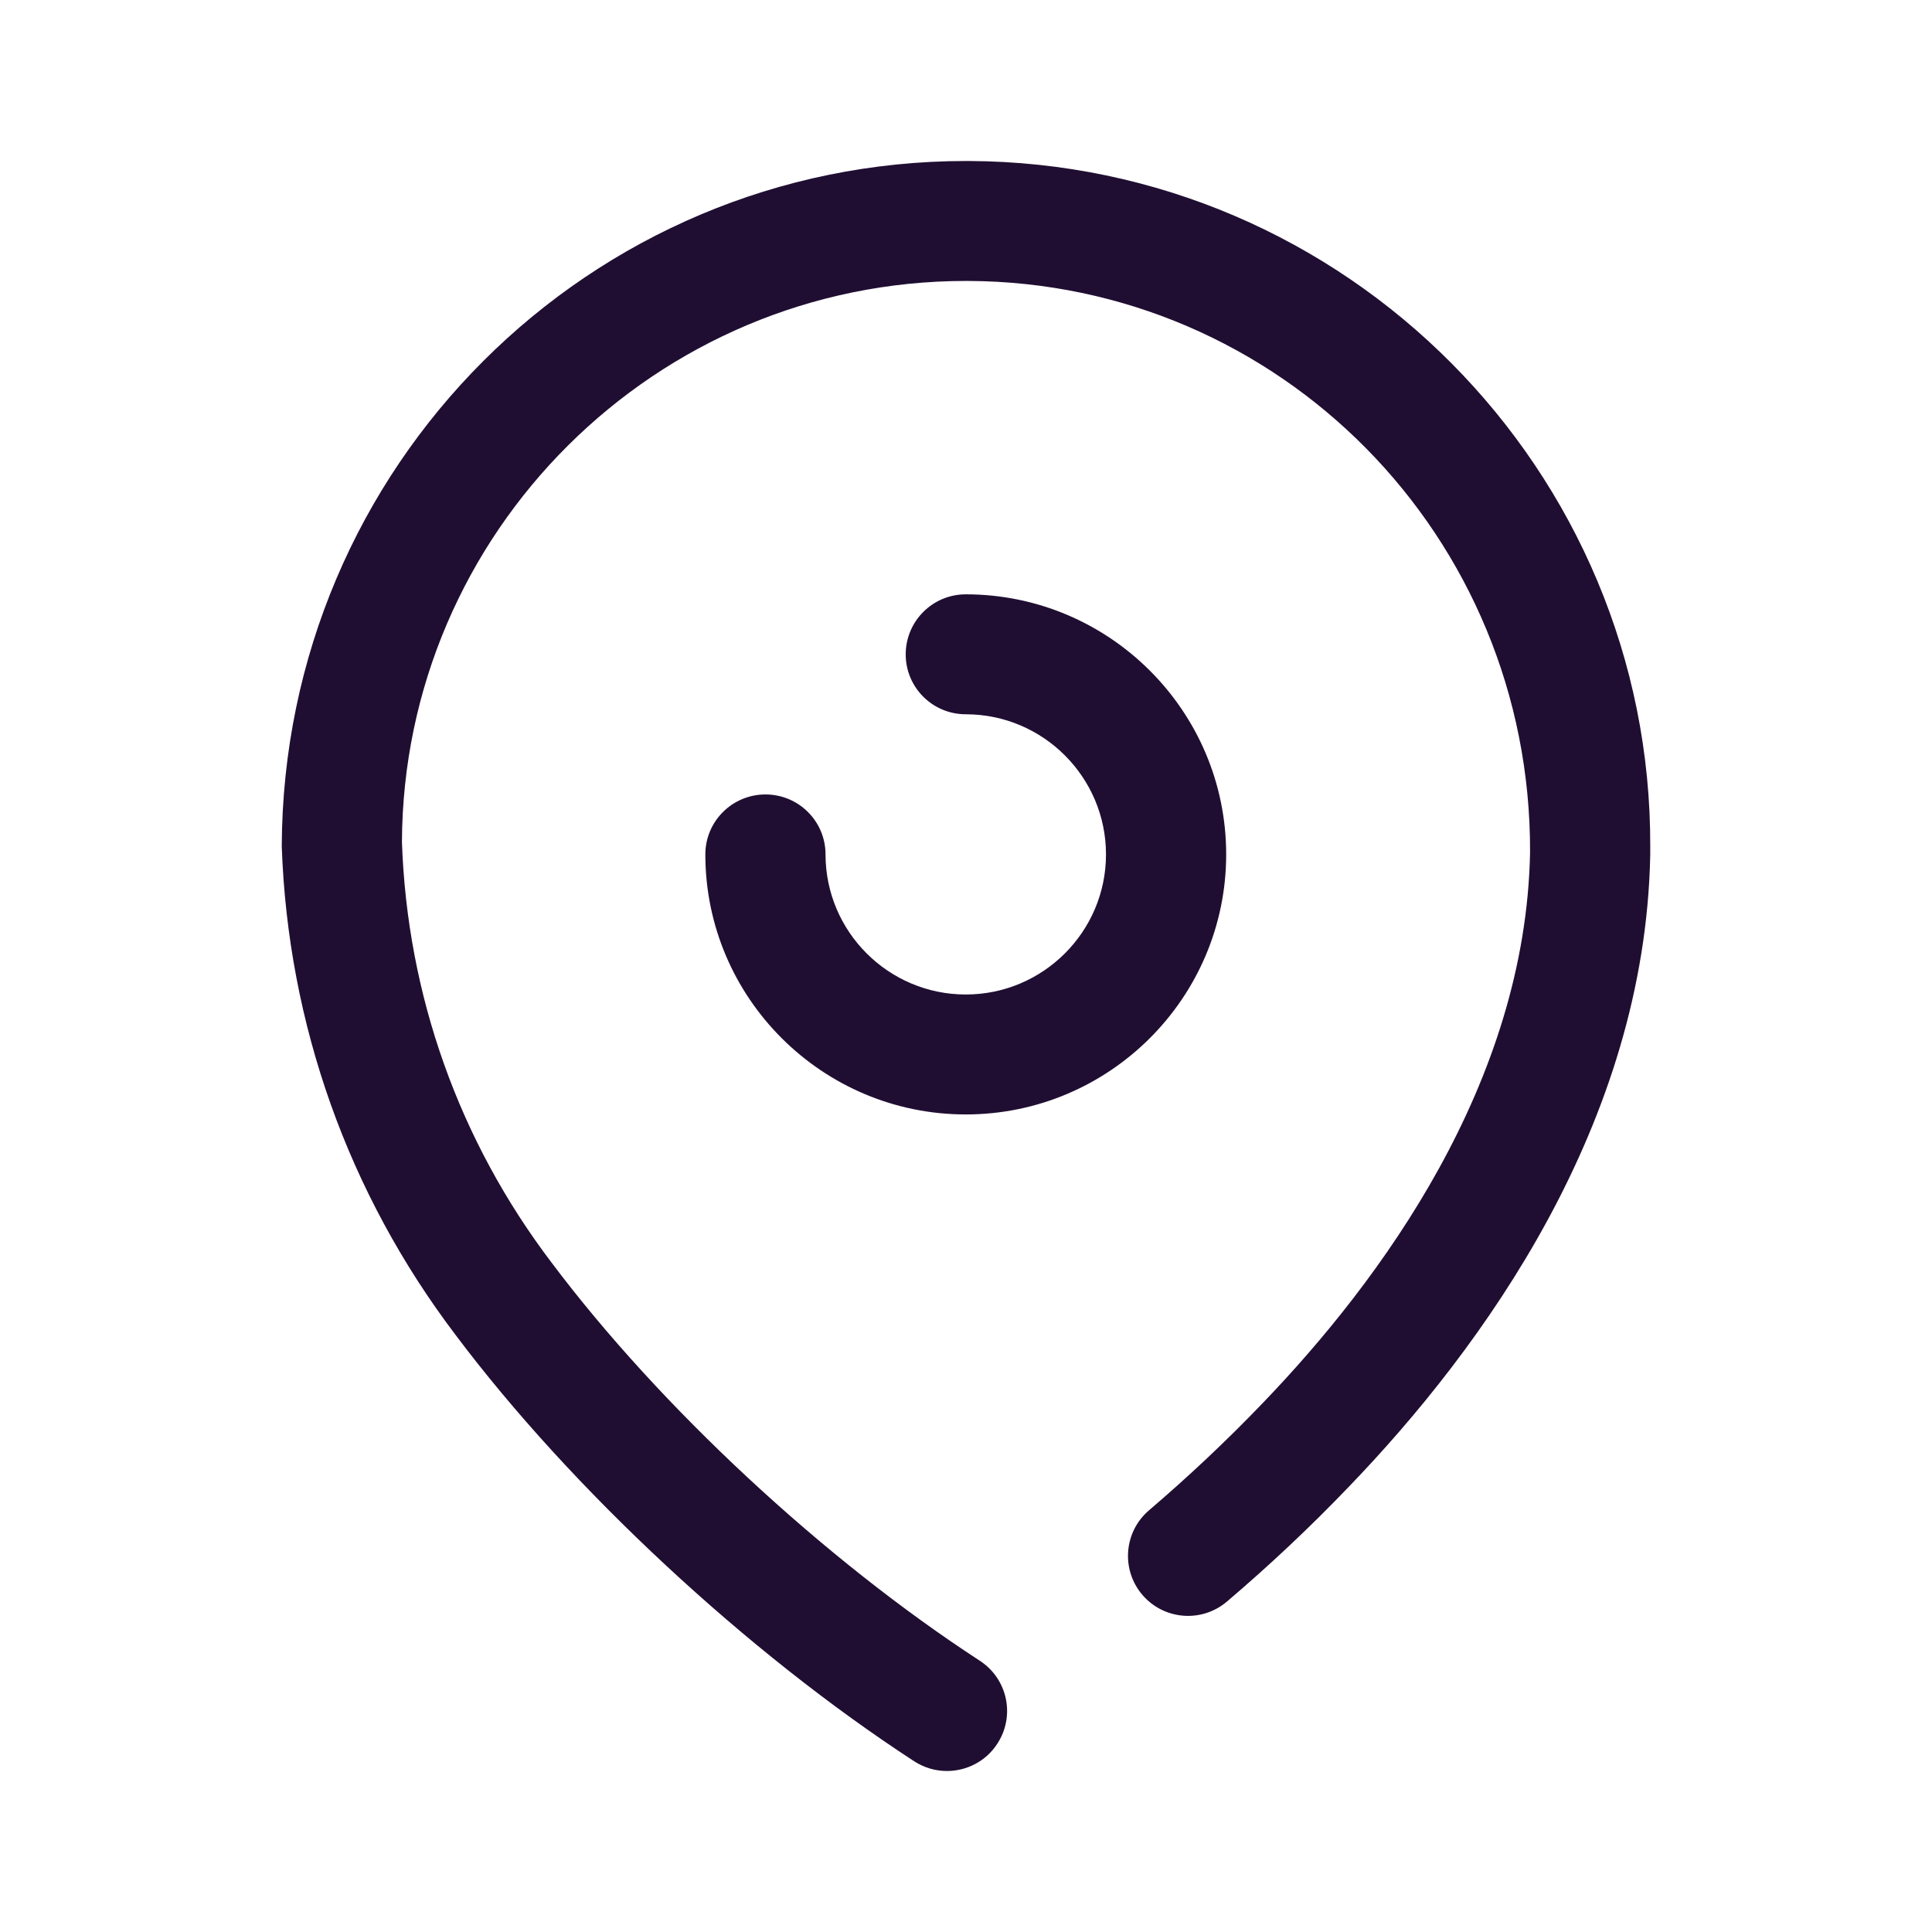 <?xml version="1.0" encoding="UTF-8"?>
<svg width="24px" height="24px" viewBox="0 0 24 24" version="1.1" xmlns="http://www.w3.org/2000/svg" xmlns:xlink="http://www.w3.org/1999/xlink">
    <!-- Generator: Sketch 64 (93537) - https://sketch.com -->
    <title>@1xIconly/Broken/Location</title>
    <desc>Created with Sketch.</desc>
    <g id="Iconly/Broken/Location" stroke="none" stroke-width="1" fill="none" fill-rule="evenodd">
        <g id="Location" transform="translate(3.5, 2)" fill="#200E32" fill-rule="nonzero">
            <path d="M8.533,-1.24344979e-14 C13.22,0.018 17.018,3.842 17,8.522 L17,8.522 L17,8.615 C16.937,11.96 14.926,14.736 13.25,16.475 C12.774,16.972 12.266,17.449 11.743,17.894 C11.429,18.162 10.959,18.125 10.691,17.812 C10.423,17.498 10.461,17.028 10.774,16.761 C11.259,16.347 11.73,15.904 12.174,15.442 C13.665,13.895 15.453,11.449 15.507,8.588 C15.522,4.658 12.392,1.506 8.527,1.49 L8.527,1.49 L8.5,1.49 C4.649,1.49 1.508,4.612 1.493,8.461 C1.559,10.362 2.201,12.17 3.353,13.686 C4.696,15.475 6.734,17.369 8.671,18.63 C9.017,18.855 9.115,19.316 8.889,19.661 C8.747,19.881 8.507,20 8.263,20 C8.123,20 7.983,19.961 7.856,19.879 C5.782,18.529 3.599,16.5 2.16,14.584 C0.825,12.824 0.077,10.723 -3.55271368e-15,8.513 C0.018,3.786 3.828,-1.24344979e-14 8.5,-1.24344979e-14 L8.5,-1.24344979e-14 Z M8.497,5.383 C10.281,5.383 11.732,6.832 11.732,8.614 C11.732,10.395 10.281,11.844 8.497,11.844 C6.714,11.844 5.262,10.395 5.262,8.614 C5.262,8.202 5.597,7.869 6.009,7.869 C6.421,7.869 6.755,8.202 6.755,8.614 C6.755,9.573 7.537,10.354 8.497,10.354 C9.458,10.354 10.239,9.573 10.239,8.614 C10.239,7.655 9.458,6.873 8.497,6.873 C8.085,6.873 7.751,6.54 7.751,6.129 C7.751,5.717 8.085,5.383 8.497,5.383 Z" id="Combined-Shape"></path>
        </g>
    </g>
</svg>